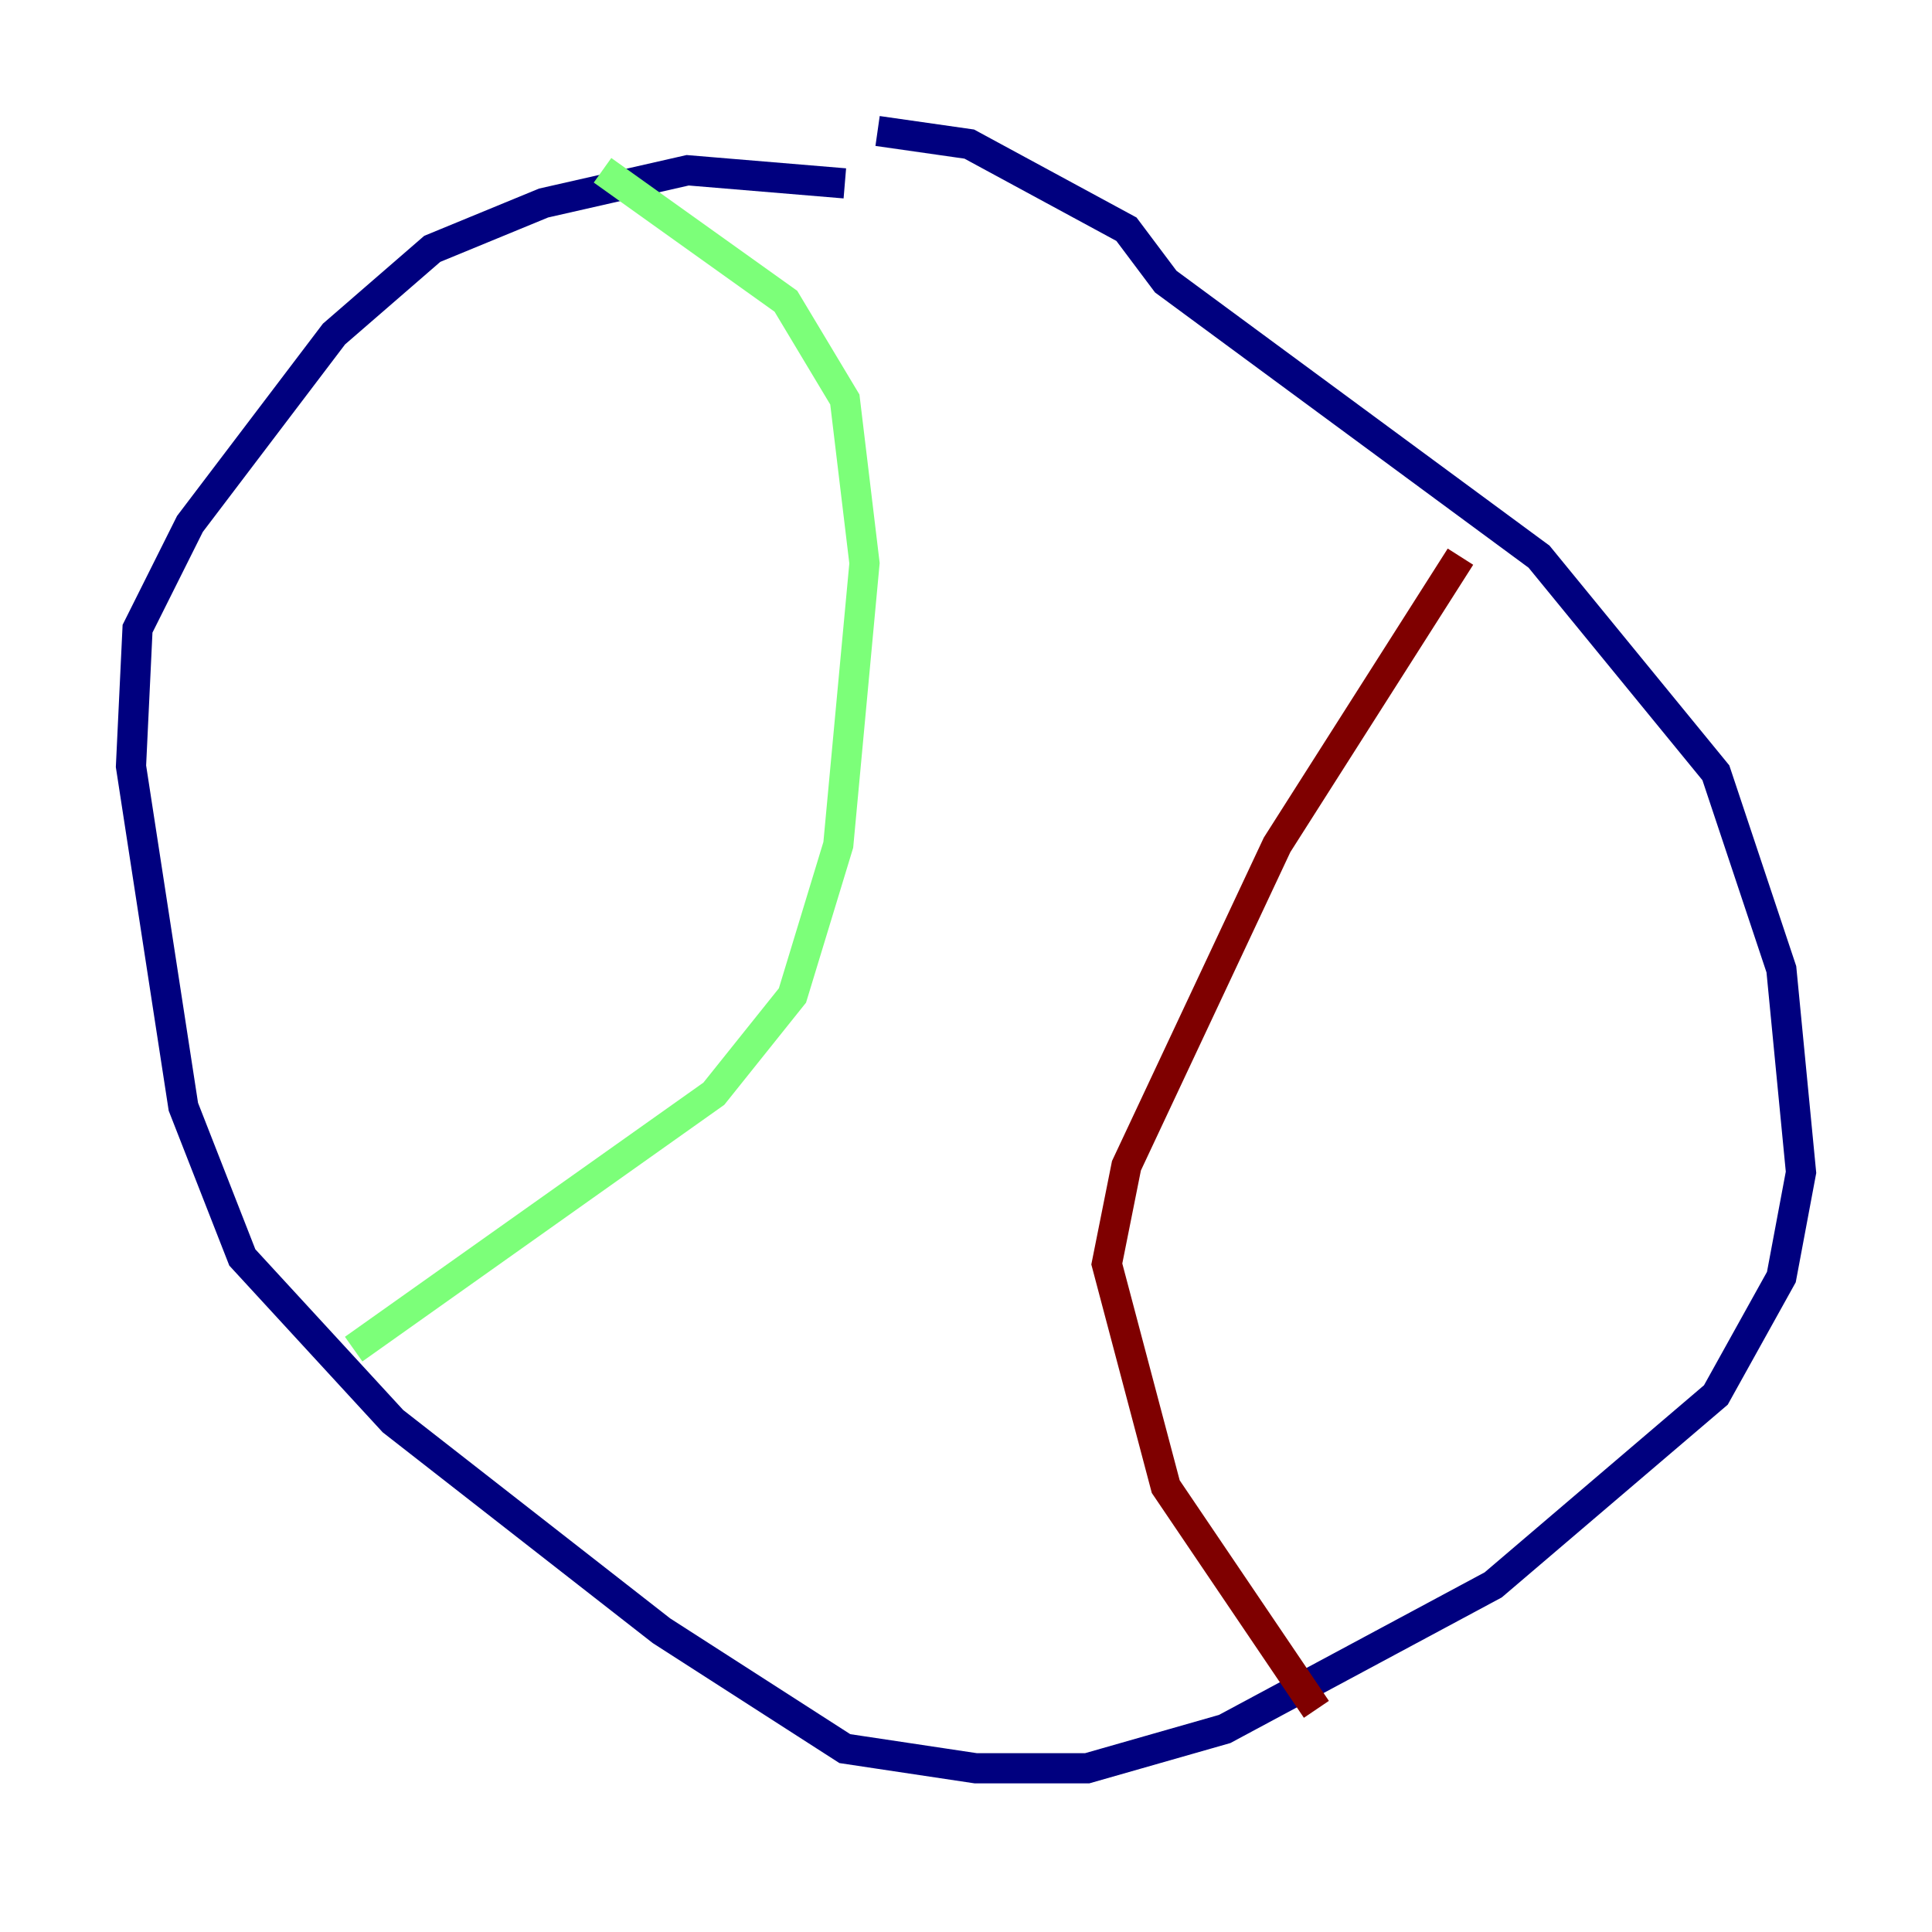 <?xml version="1.0" encoding="utf-8" ?>
<svg baseProfile="tiny" height="128" version="1.2" viewBox="0,0,128,128" width="128" xmlns="http://www.w3.org/2000/svg" xmlns:ev="http://www.w3.org/2001/xml-events" xmlns:xlink="http://www.w3.org/1999/xlink"><defs /><polyline fill="none" points="55.973,12.149 45.559,11.281 36.014,13.451 28.637,16.488 22.129,22.129 12.583,34.712 9.112,41.654 8.678,50.766 12.149,73.329 16.054,83.308 26.034,94.156 43.824,108.041 55.973,115.851 64.651,117.153 72.027,117.153 81.139,114.549 98.929,105.003 113.681,92.42 118.02,84.61 119.322,77.668 118.02,64.217 113.681,51.2 101.966,36.881 77.234,18.658 74.63,15.186 64.217,9.546 58.142,8.678" stroke="#00007f" stroke-width="2" /><polyline fill="none" points="39.919,11.281 52.068,19.959 55.973,26.468 57.275,37.315 55.539,55.973 52.502,65.953 47.295,72.461 23.43,89.383" stroke="#7cff79" stroke-width="2" /><polyline fill="none" points="96.759,36.881 84.61,55.973 74.63,77.234 73.329,83.742 77.234,98.495 87.214,113.248" stroke="#7f0000" stroke-width="2" /></svg>
